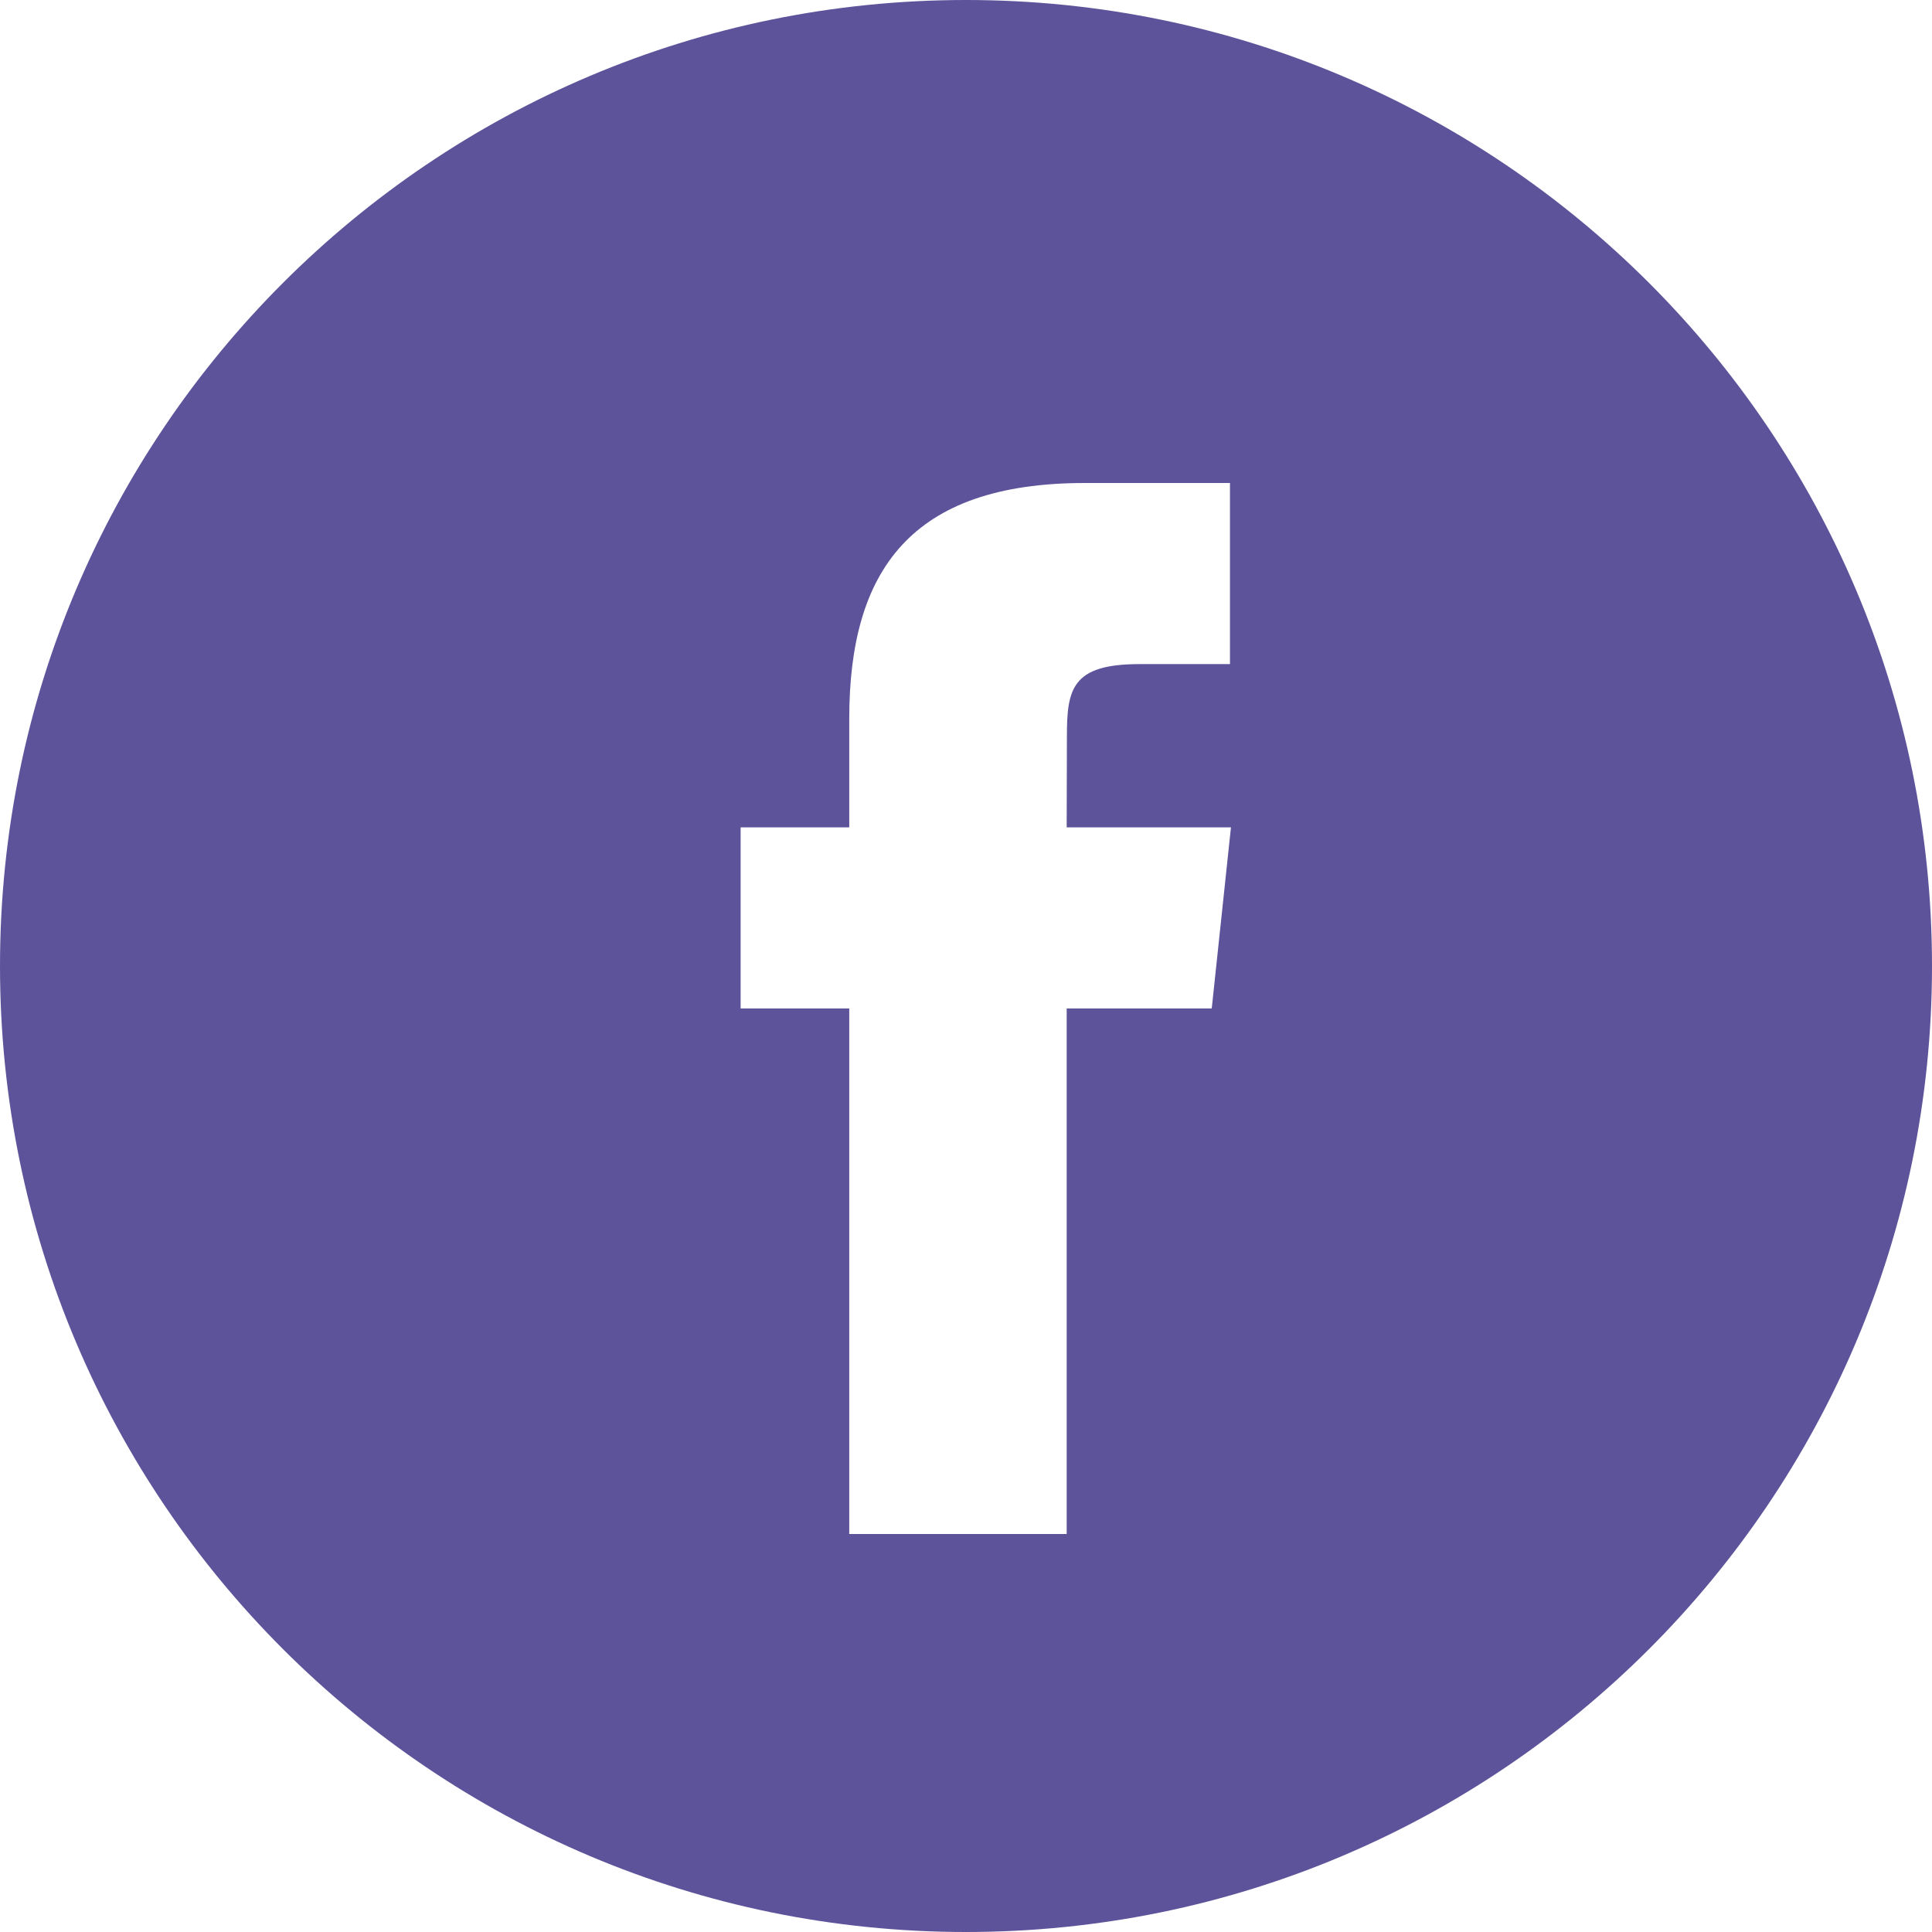 <svg width="35" height="35" viewBox="0 0 35 35" fill="none" xmlns="http://www.w3.org/2000/svg">
<path fill-rule="evenodd" clip-rule="evenodd" d="M0 17.5C0 7.835 7.835 0 17.5 0C27.165 0 35 7.835 35 17.5C35 27.165 27.165 35 17.5 35C7.835 35 0 27.165 0 17.5ZM19.324 27.79V18.269H21.952L22.3 14.988H19.324L19.328 13.346C19.328 12.49 19.41 12.031 20.639 12.031H22.282V8.75H19.653C16.496 8.75 15.385 10.342 15.385 13.018V14.988H13.417V18.269H15.385V27.79H19.324Z" fill="#5C539B"/>
</svg>
